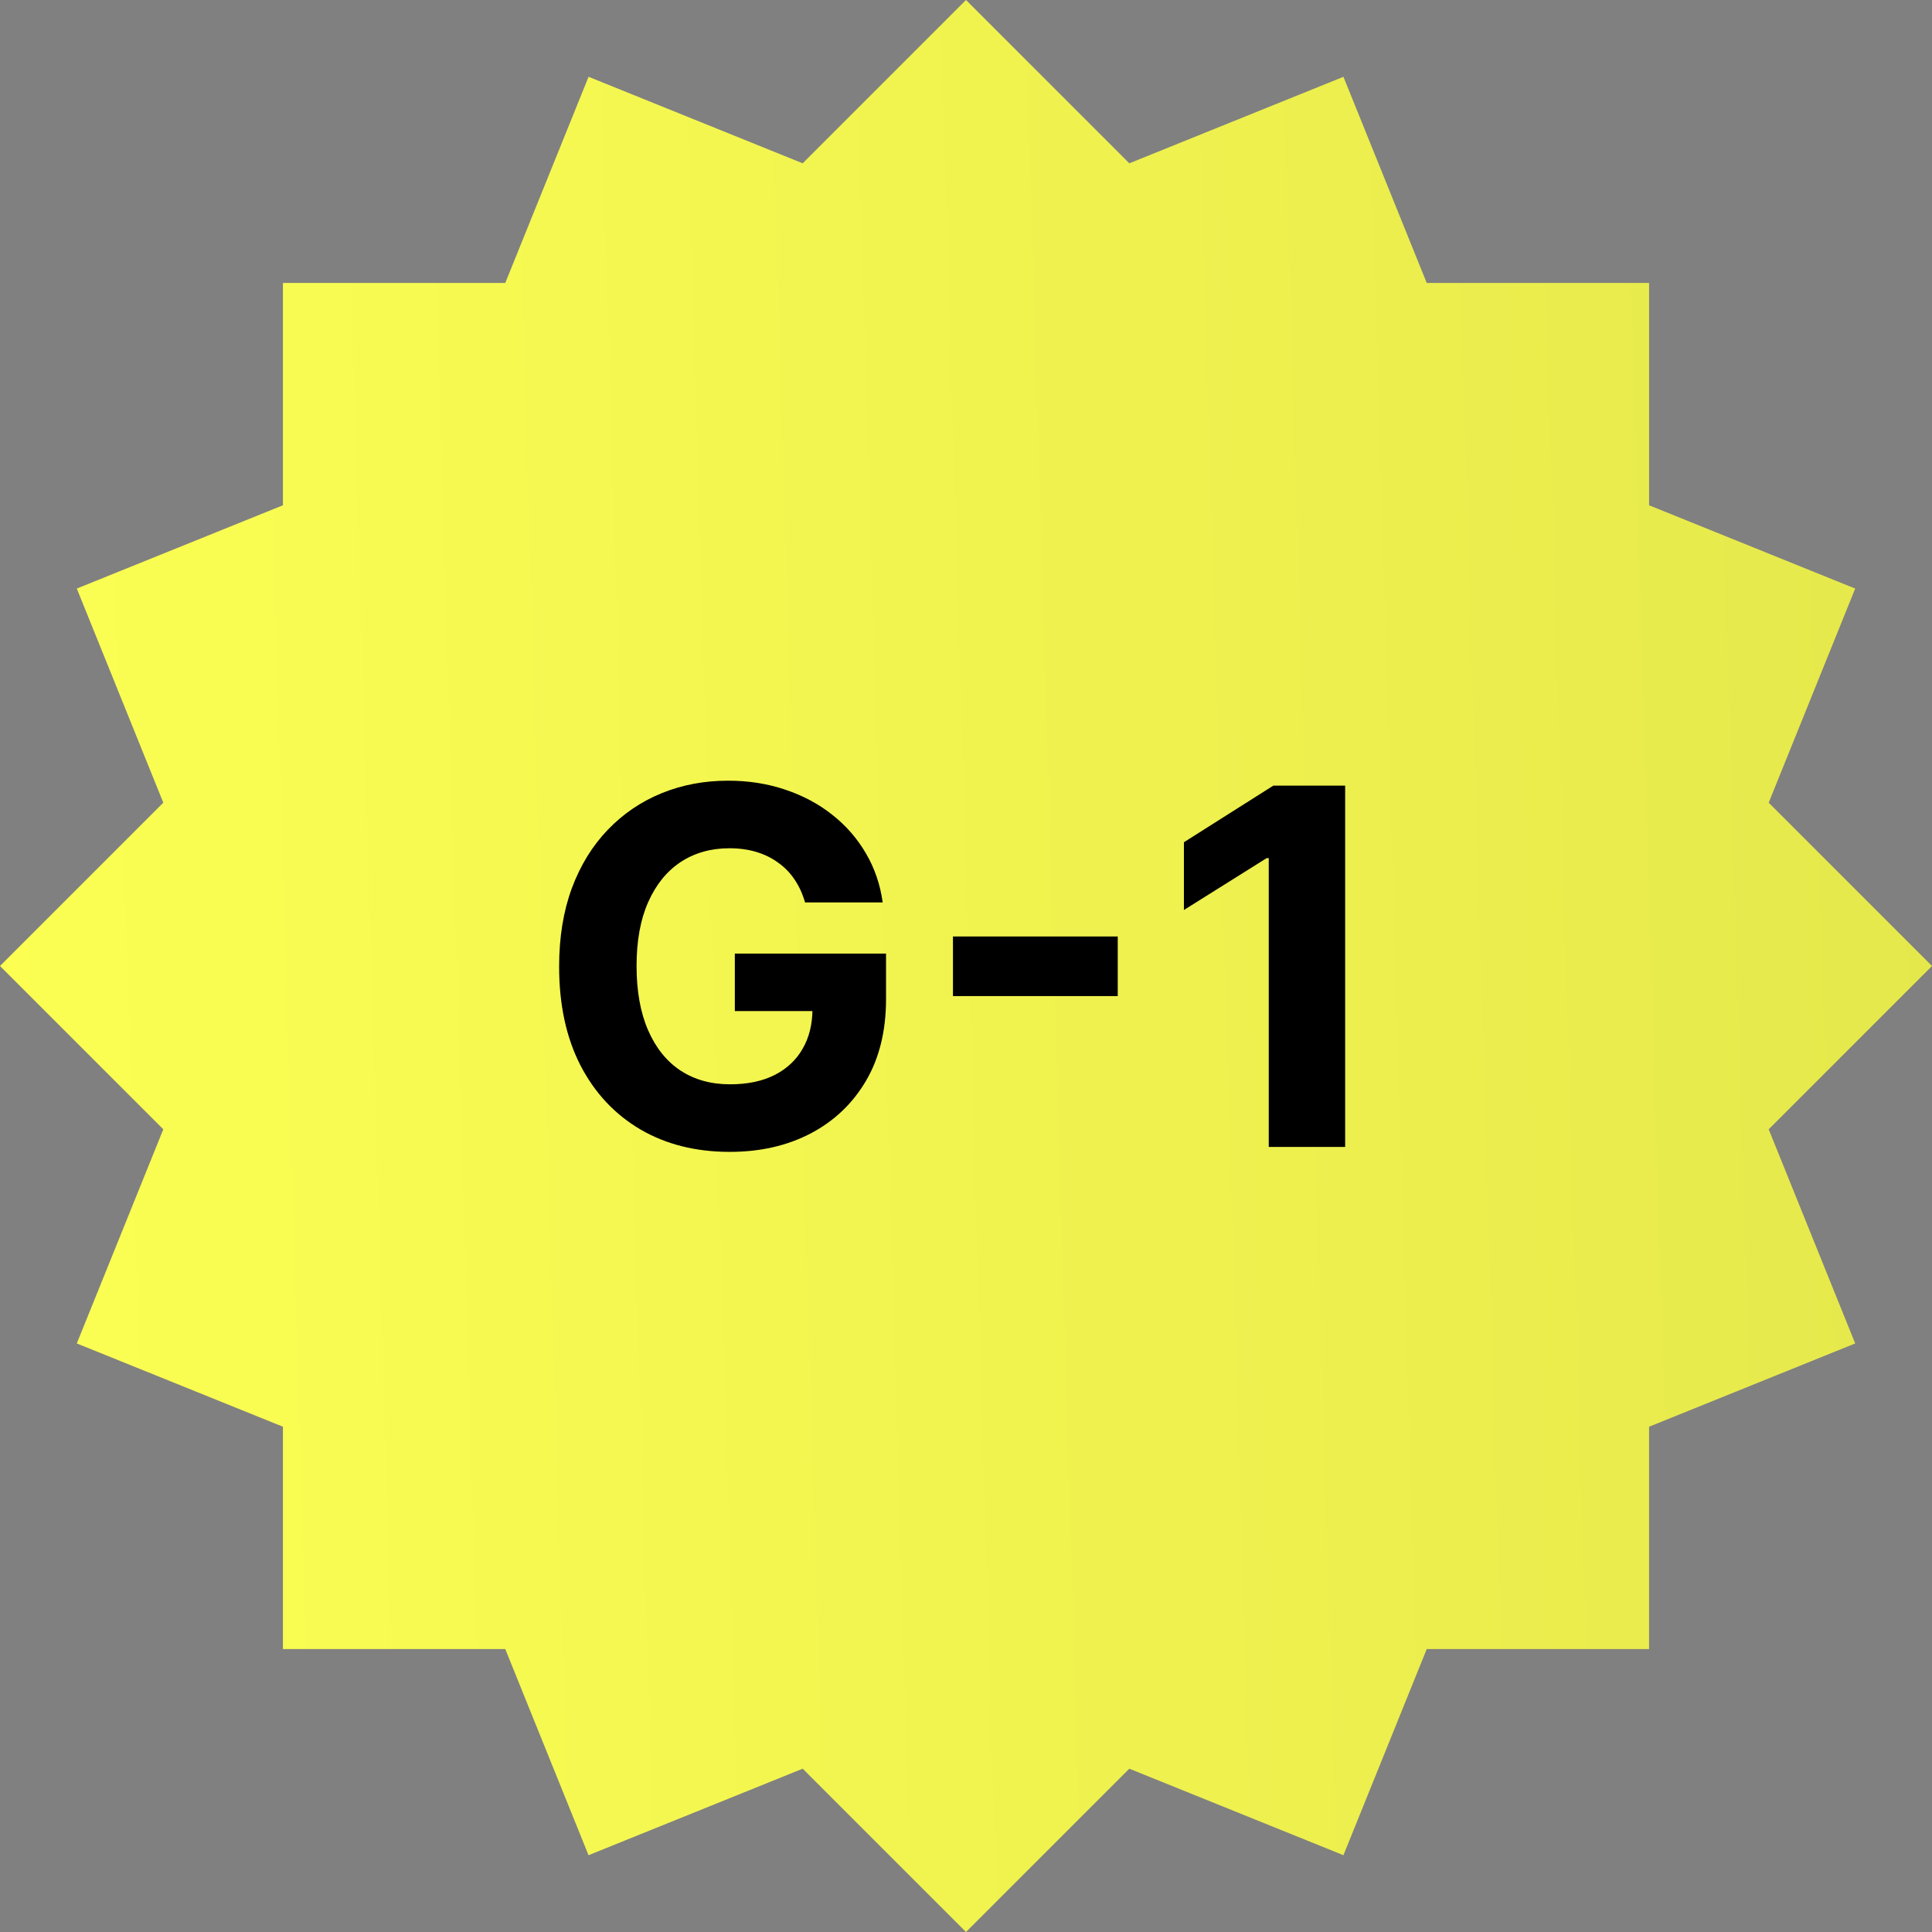 <svg width="72" height="72" viewBox="0 0 72 72" fill="none" xmlns="http://www.w3.org/2000/svg">
<rect x="0" y="0" width="72" height="72" fill="#808080" stroke="none"/>
<path d="M2.862 21.934L10.544 18.83L10.544 10.544L18.83 10.544L21.934 2.862L29.914 6.086L36 0L42.086 6.086L50.066 2.862L53.17 10.544L61.456 10.544V18.83L69.138 21.934L65.914 29.914L72 36L65.914 42.086L69.138 50.066L61.456 53.17V61.456H53.17L50.066 69.138L42.086 65.914L36 72L29.914 65.914L21.933 69.138L18.83 61.456H10.544L10.544 53.17L2.862 50.066L6.086 42.086L0 36L6.086 29.914L2.862 21.934Z" fill="url(#paint0_linear_3029_176382)"/>
<path d="M30.002 33.63C29.91 33.31 29.781 33.028 29.614 32.782C29.448 32.532 29.244 32.322 29.003 32.151C28.766 31.976 28.494 31.842 28.188 31.75C27.885 31.658 27.55 31.612 27.182 31.612C26.493 31.612 25.889 31.783 25.367 32.125C24.85 32.467 24.447 32.964 24.157 33.617C23.868 34.266 23.723 35.059 23.723 35.997C23.723 36.935 23.866 37.733 24.151 38.39C24.436 39.048 24.839 39.55 25.36 39.896C25.882 40.238 26.498 40.409 27.208 40.409C27.852 40.409 28.402 40.295 28.858 40.067C29.318 39.835 29.669 39.508 29.91 39.087C30.155 38.666 30.278 38.169 30.278 37.595L30.857 37.68H27.385V35.537H33.02V37.233C33.02 38.417 32.77 39.434 32.27 40.284C31.771 41.13 31.083 41.783 30.206 42.243C29.329 42.699 28.326 42.927 27.195 42.927C25.932 42.927 24.823 42.649 23.868 42.092C22.912 41.531 22.167 40.735 21.633 39.705C21.102 38.671 20.837 37.444 20.837 36.023C20.837 34.932 20.995 33.959 21.31 33.104C21.63 32.245 22.078 31.518 22.652 30.922C23.226 30.325 23.894 29.872 24.657 29.561C25.42 29.249 26.246 29.094 27.136 29.094C27.898 29.094 28.608 29.206 29.266 29.429C29.923 29.648 30.506 29.959 31.015 30.363C31.527 30.766 31.946 31.246 32.27 31.802C32.595 32.355 32.803 32.964 32.895 33.63H30.002ZM41.655 34.899V37.121H35.514V34.899H41.655ZM50.13 29.278V42.743H47.283V31.98H47.205L44.121 33.913V31.388L47.454 29.278H50.13Z" fill="black"/>
<defs>
<linearGradient id="paint0_linear_3029_176382" x1="3.78113e-08" y1="51.943" x2="73.071" y2="49.785" gradientUnits="userSpaceOnUse">
<stop stop-color="#FCFF52"/>
<stop offset="1" stop-color="#E5E84B"/>
</linearGradient>
</defs>
</svg>
